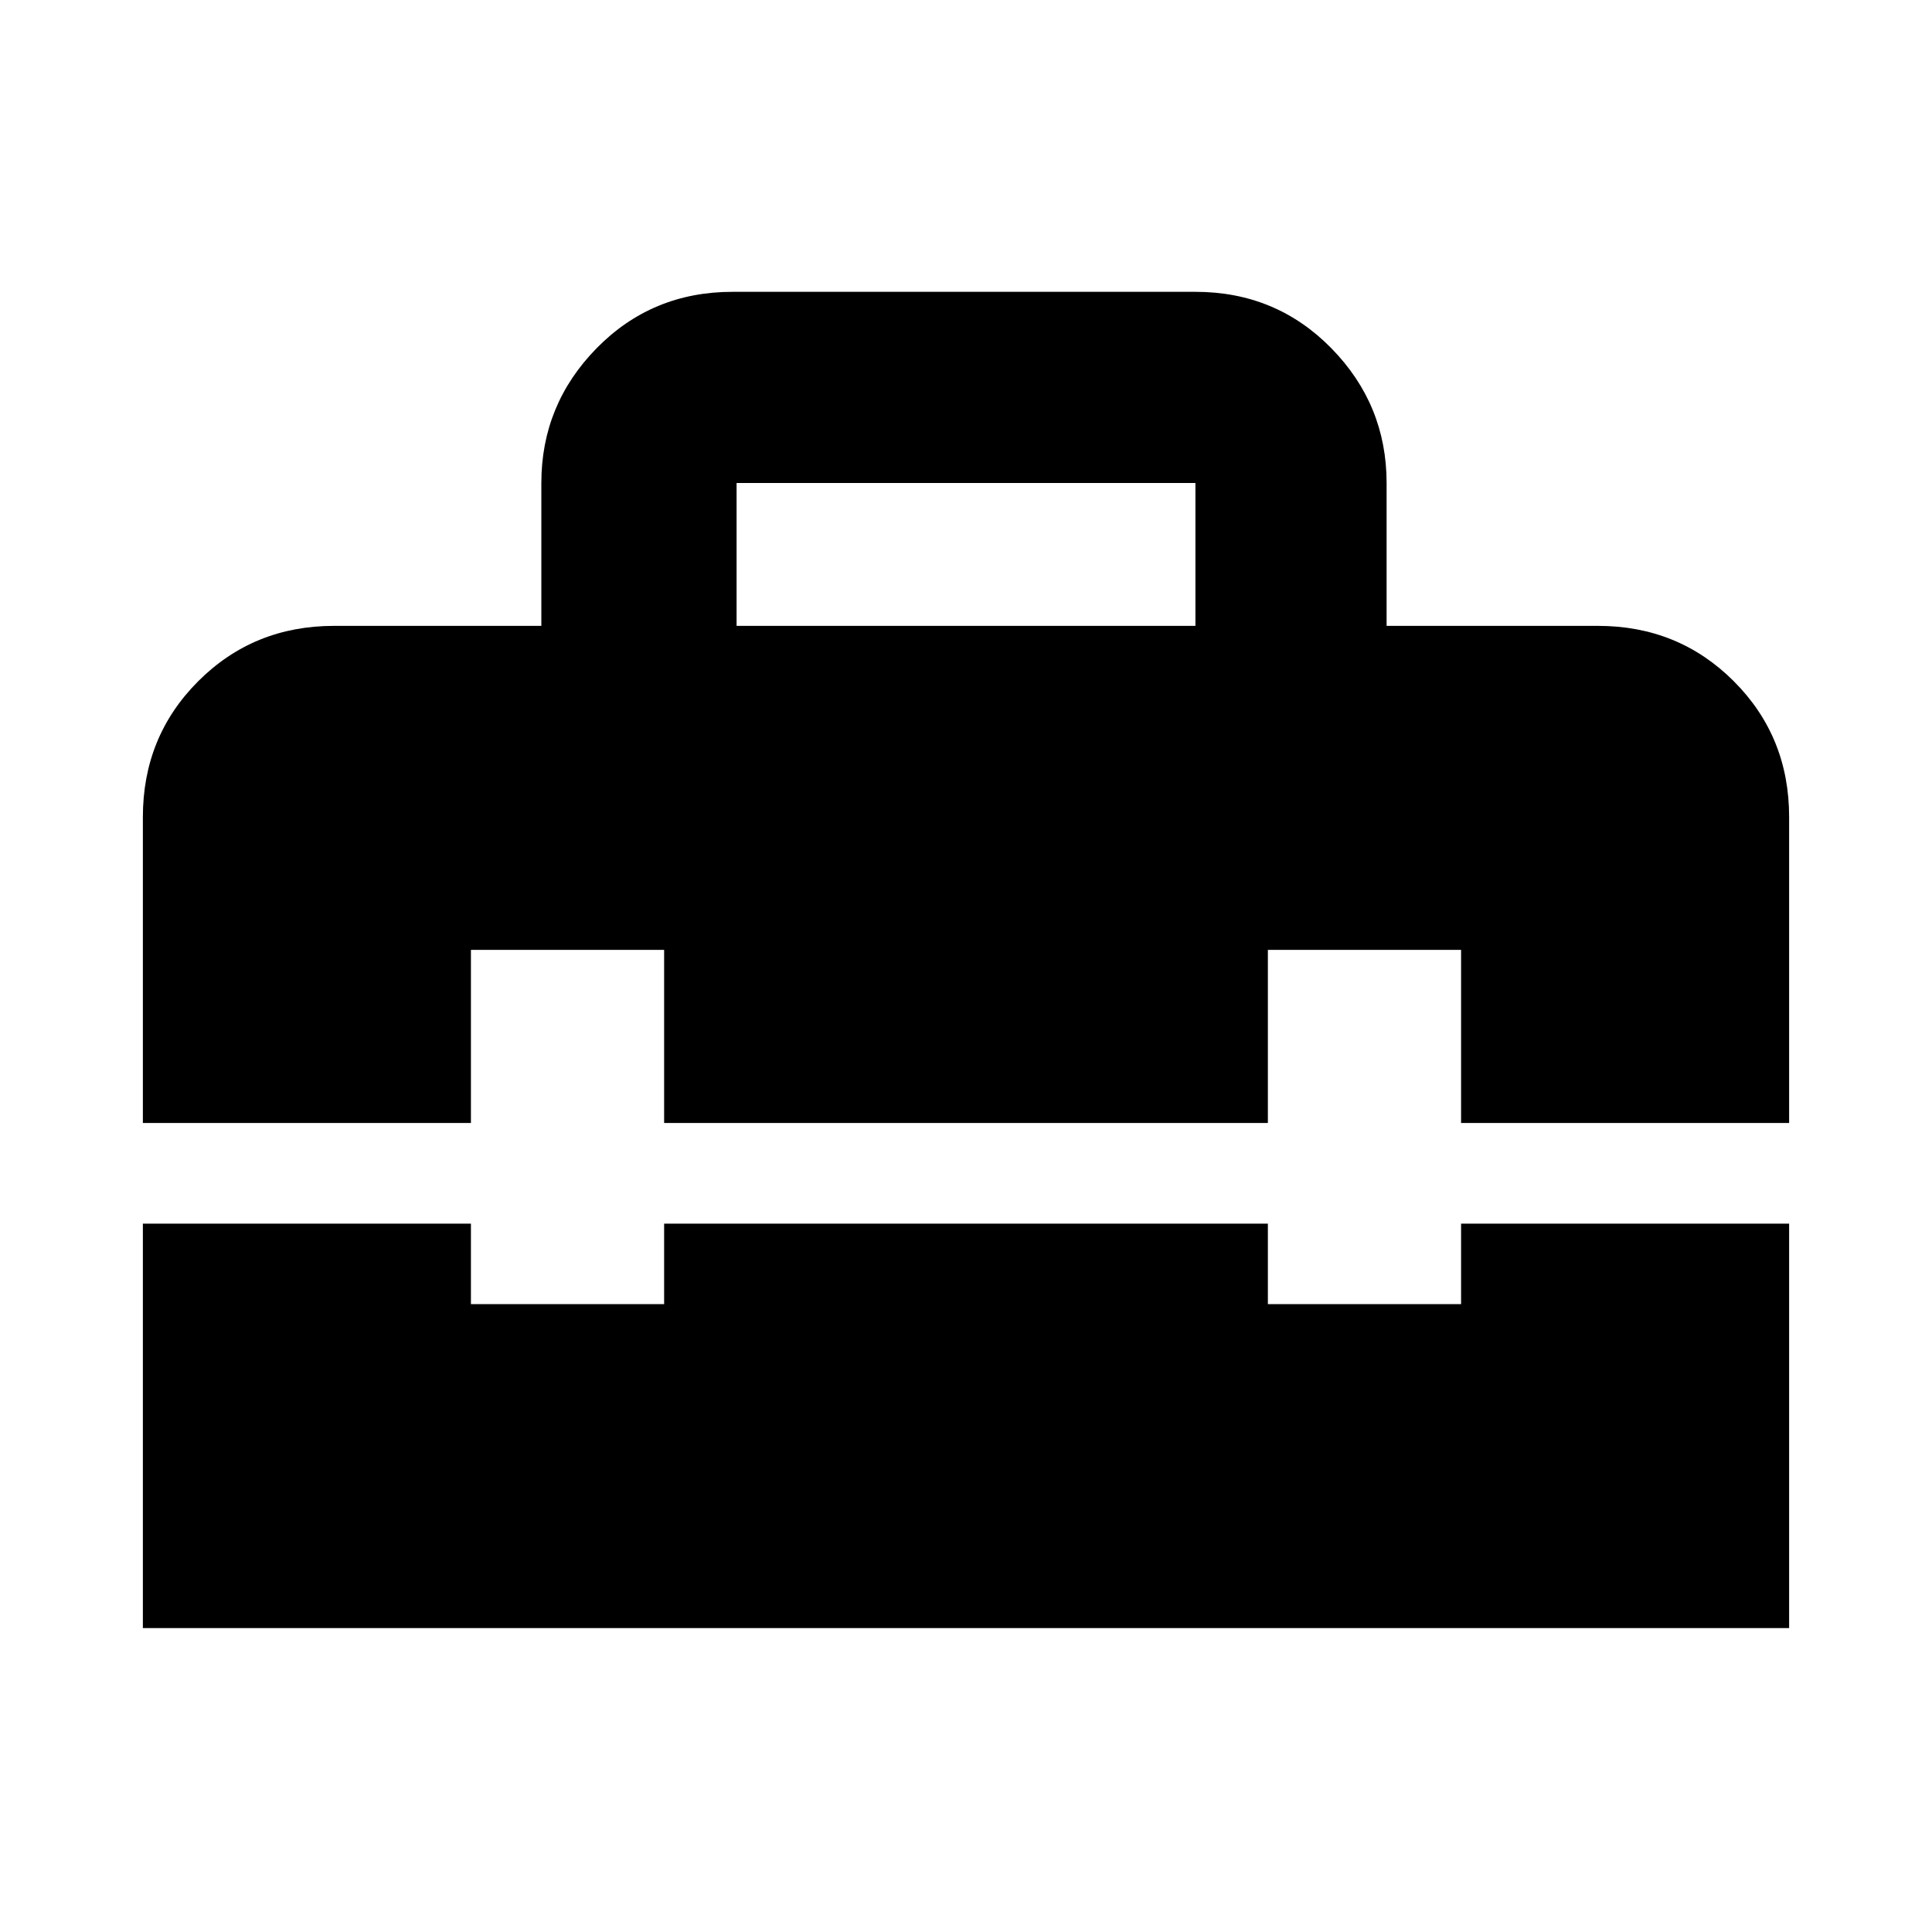 <svg xmlns="http://www.w3.org/2000/svg" height="20" width="20"><path d="M1.479 16.854V12.667H4.875V13.5H6.875V12.667H13.125V13.5H15.125V12.667H18.521V16.854ZM1.479 8.458Q1.479 7.625 2.052 7.052Q2.625 6.479 3.458 6.479H5.604V5Q5.604 4.188 6.177 3.604Q6.75 3.021 7.583 3.021H12.375Q13.208 3.021 13.781 3.604Q14.354 4.188 14.354 5V6.479H16.542Q17.375 6.479 17.948 7.052Q18.521 7.625 18.521 8.458V11.625H15.125V9.833H13.125V11.625H6.875V9.833H4.875V11.625H1.479ZM7.625 6.479H12.375V5Q12.375 5 12.375 5Q12.375 5 12.375 5H7.625Q7.625 5 7.625 5Q7.625 5 7.625 5Z"/></svg>